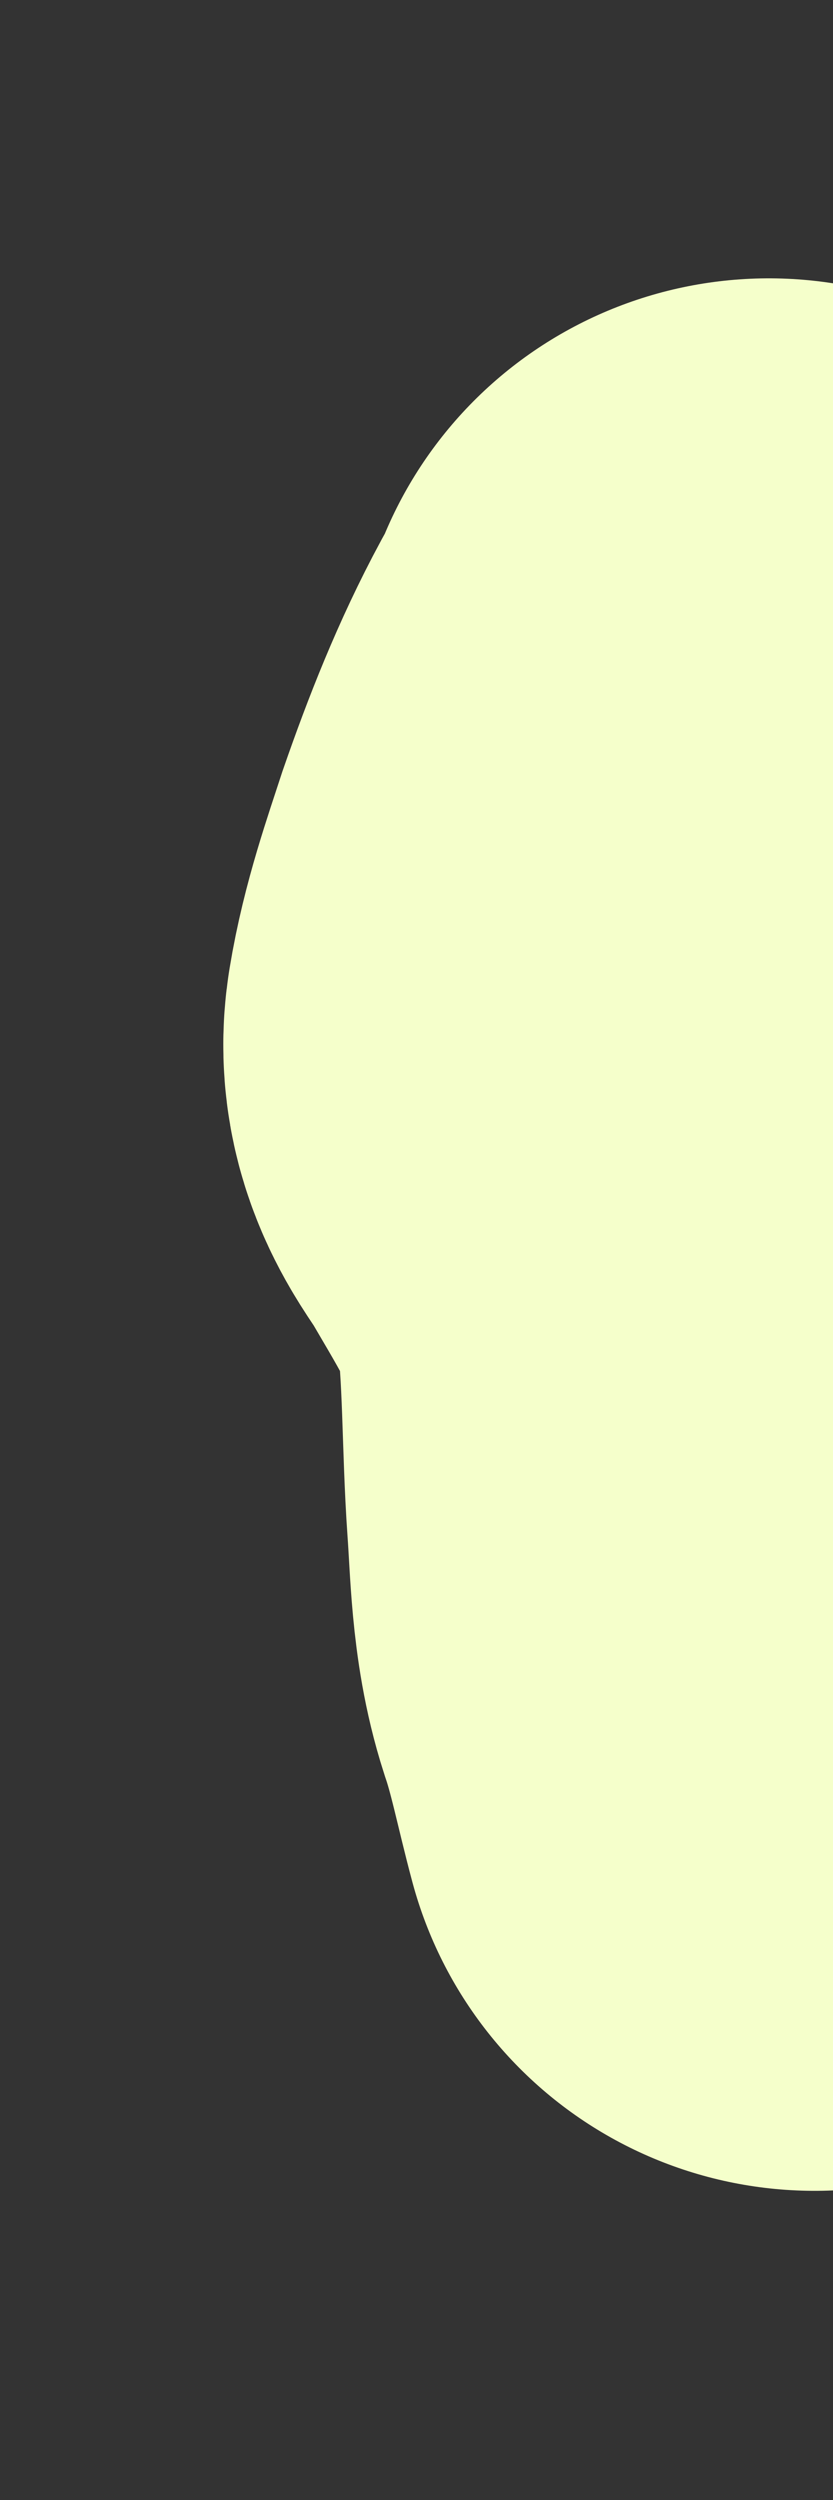 <svg width="1" height="3" viewBox="0 0 1 3" fill="none" xmlns="http://www.w3.org/2000/svg">
<rect x="0" y="0" width="1" height="3" fill="#333333" stroke="none"/>
<path d="M0.923 0.834C0.916 0.853 0.907 0.869 0.897 0.887C0.863 0.95 0.837 1.016 0.813 1.085C0.796 1.137 0.778 1.188 0.769 1.243C0.763 1.279 0.787 1.302 0.804 1.331C0.84 1.393 0.891 1.473 0.901 1.549C0.912 1.633 0.91 1.724 0.916 1.809C0.92 1.864 0.92 1.922 0.937 1.975C0.954 2.025 0.964 2.077 0.978 2.129" stroke="#F5FFCB" stroke-linecap="round"/>
</svg>

